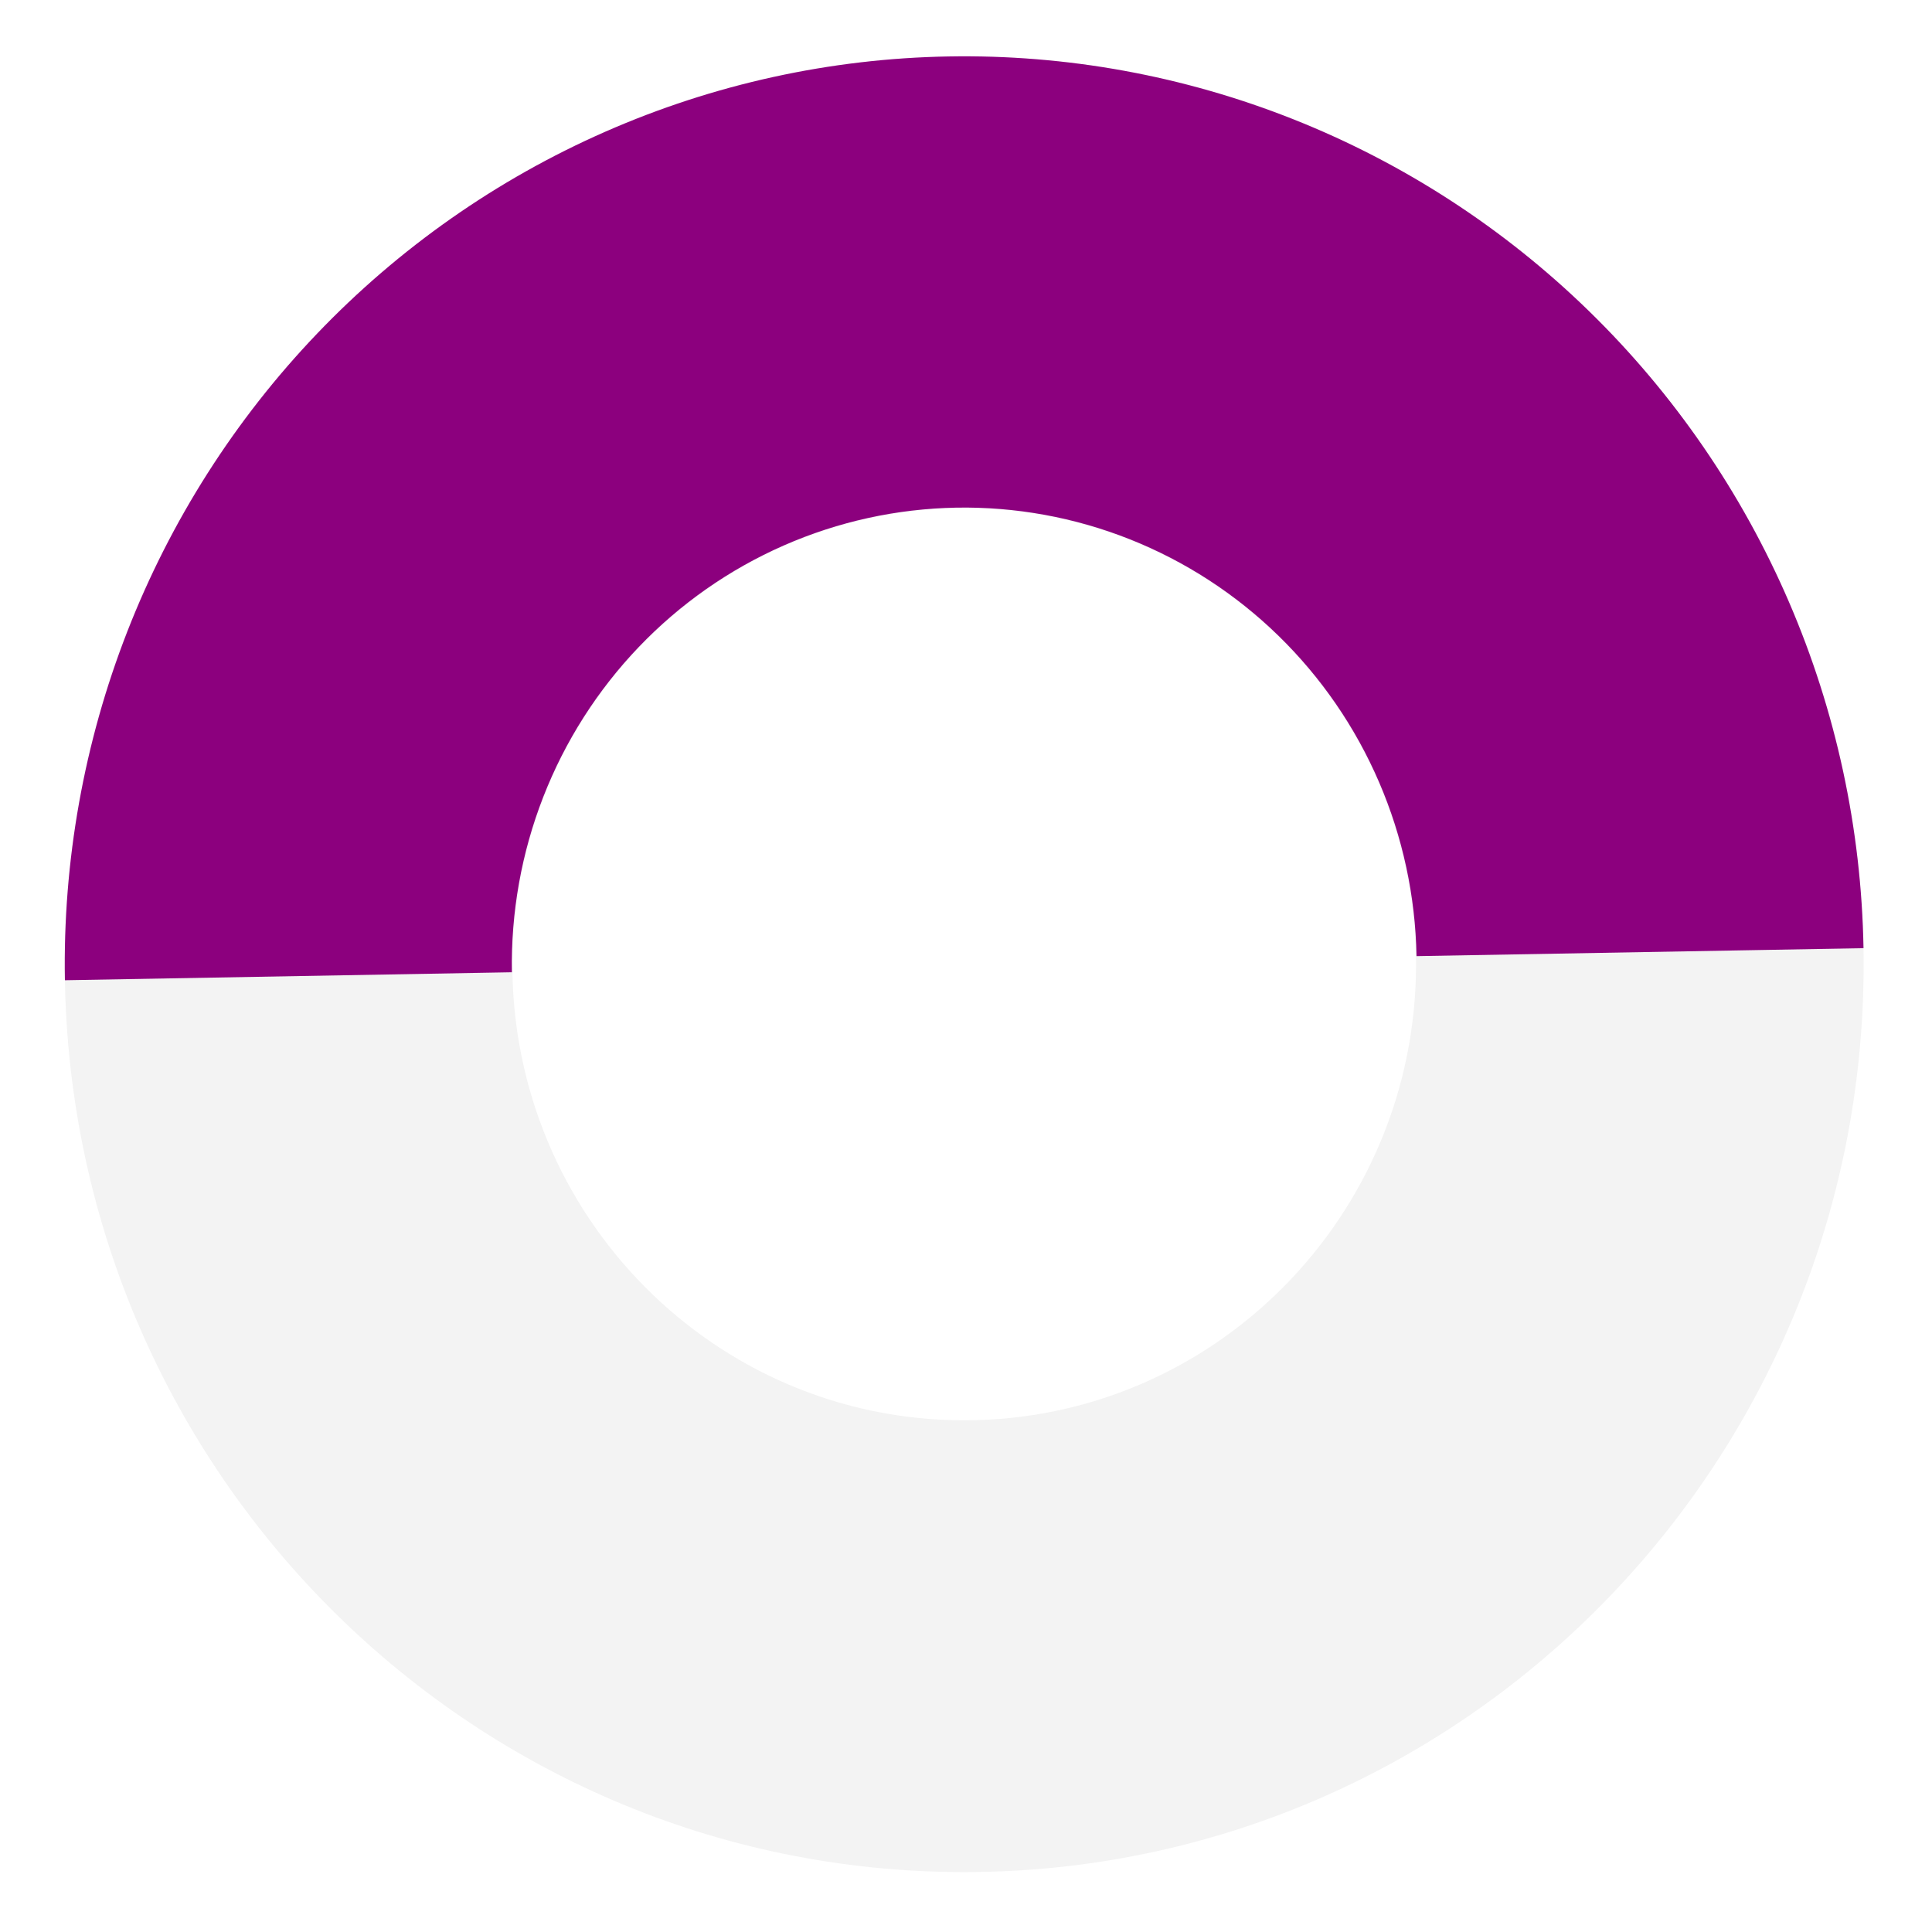 <svg width="537" height="537" viewBox="0 0 537 537" fill="none" xmlns="http://www.w3.org/2000/svg">
<path d="M518 268C518 407.368 406.071 520.347 268 520.347C129.929 520.347 18 407.368 18 268C18 128.632 129.929 15.653 268 15.653C406.071 15.653 518 128.632 518 268ZM142.408 268C142.408 338.014 198.637 394.772 268 394.772C337.363 394.772 393.592 338.014 393.592 268C393.592 197.986 337.363 141.228 268 141.228C198.637 141.228 142.408 197.986 142.408 268Z" fill="black" fill-opacity="0.05"/>
<path d="M517.961 263.544C517.381 230.411 510.342 197.717 497.245 167.329C484.147 136.942 465.249 109.456 441.628 86.441C418.007 63.425 390.126 45.332 359.578 33.193C329.029 21.054 296.411 15.107 263.586 15.692C230.76 16.277 198.371 23.383 168.266 36.603C138.161 49.823 110.931 68.899 88.13 92.742C65.328 116.585 47.403 144.727 35.377 175.562C23.351 206.398 17.459 239.322 18.039 272.456L142.277 270.241C141.985 253.576 144.949 237.016 150.998 221.507C157.046 205.997 166.062 191.843 177.531 179.85C188.999 167.858 202.695 158.264 217.837 151.614C232.979 144.965 249.27 141.391 265.78 141.097C282.29 140.802 298.696 143.793 314.061 149.899C329.426 156.004 343.449 165.105 355.33 176.681C367.21 188.257 376.716 202.082 383.303 217.366C389.891 232.65 393.431 249.094 393.723 265.759L517.961 263.544Z" fill="#8C007E"/>
</svg>
